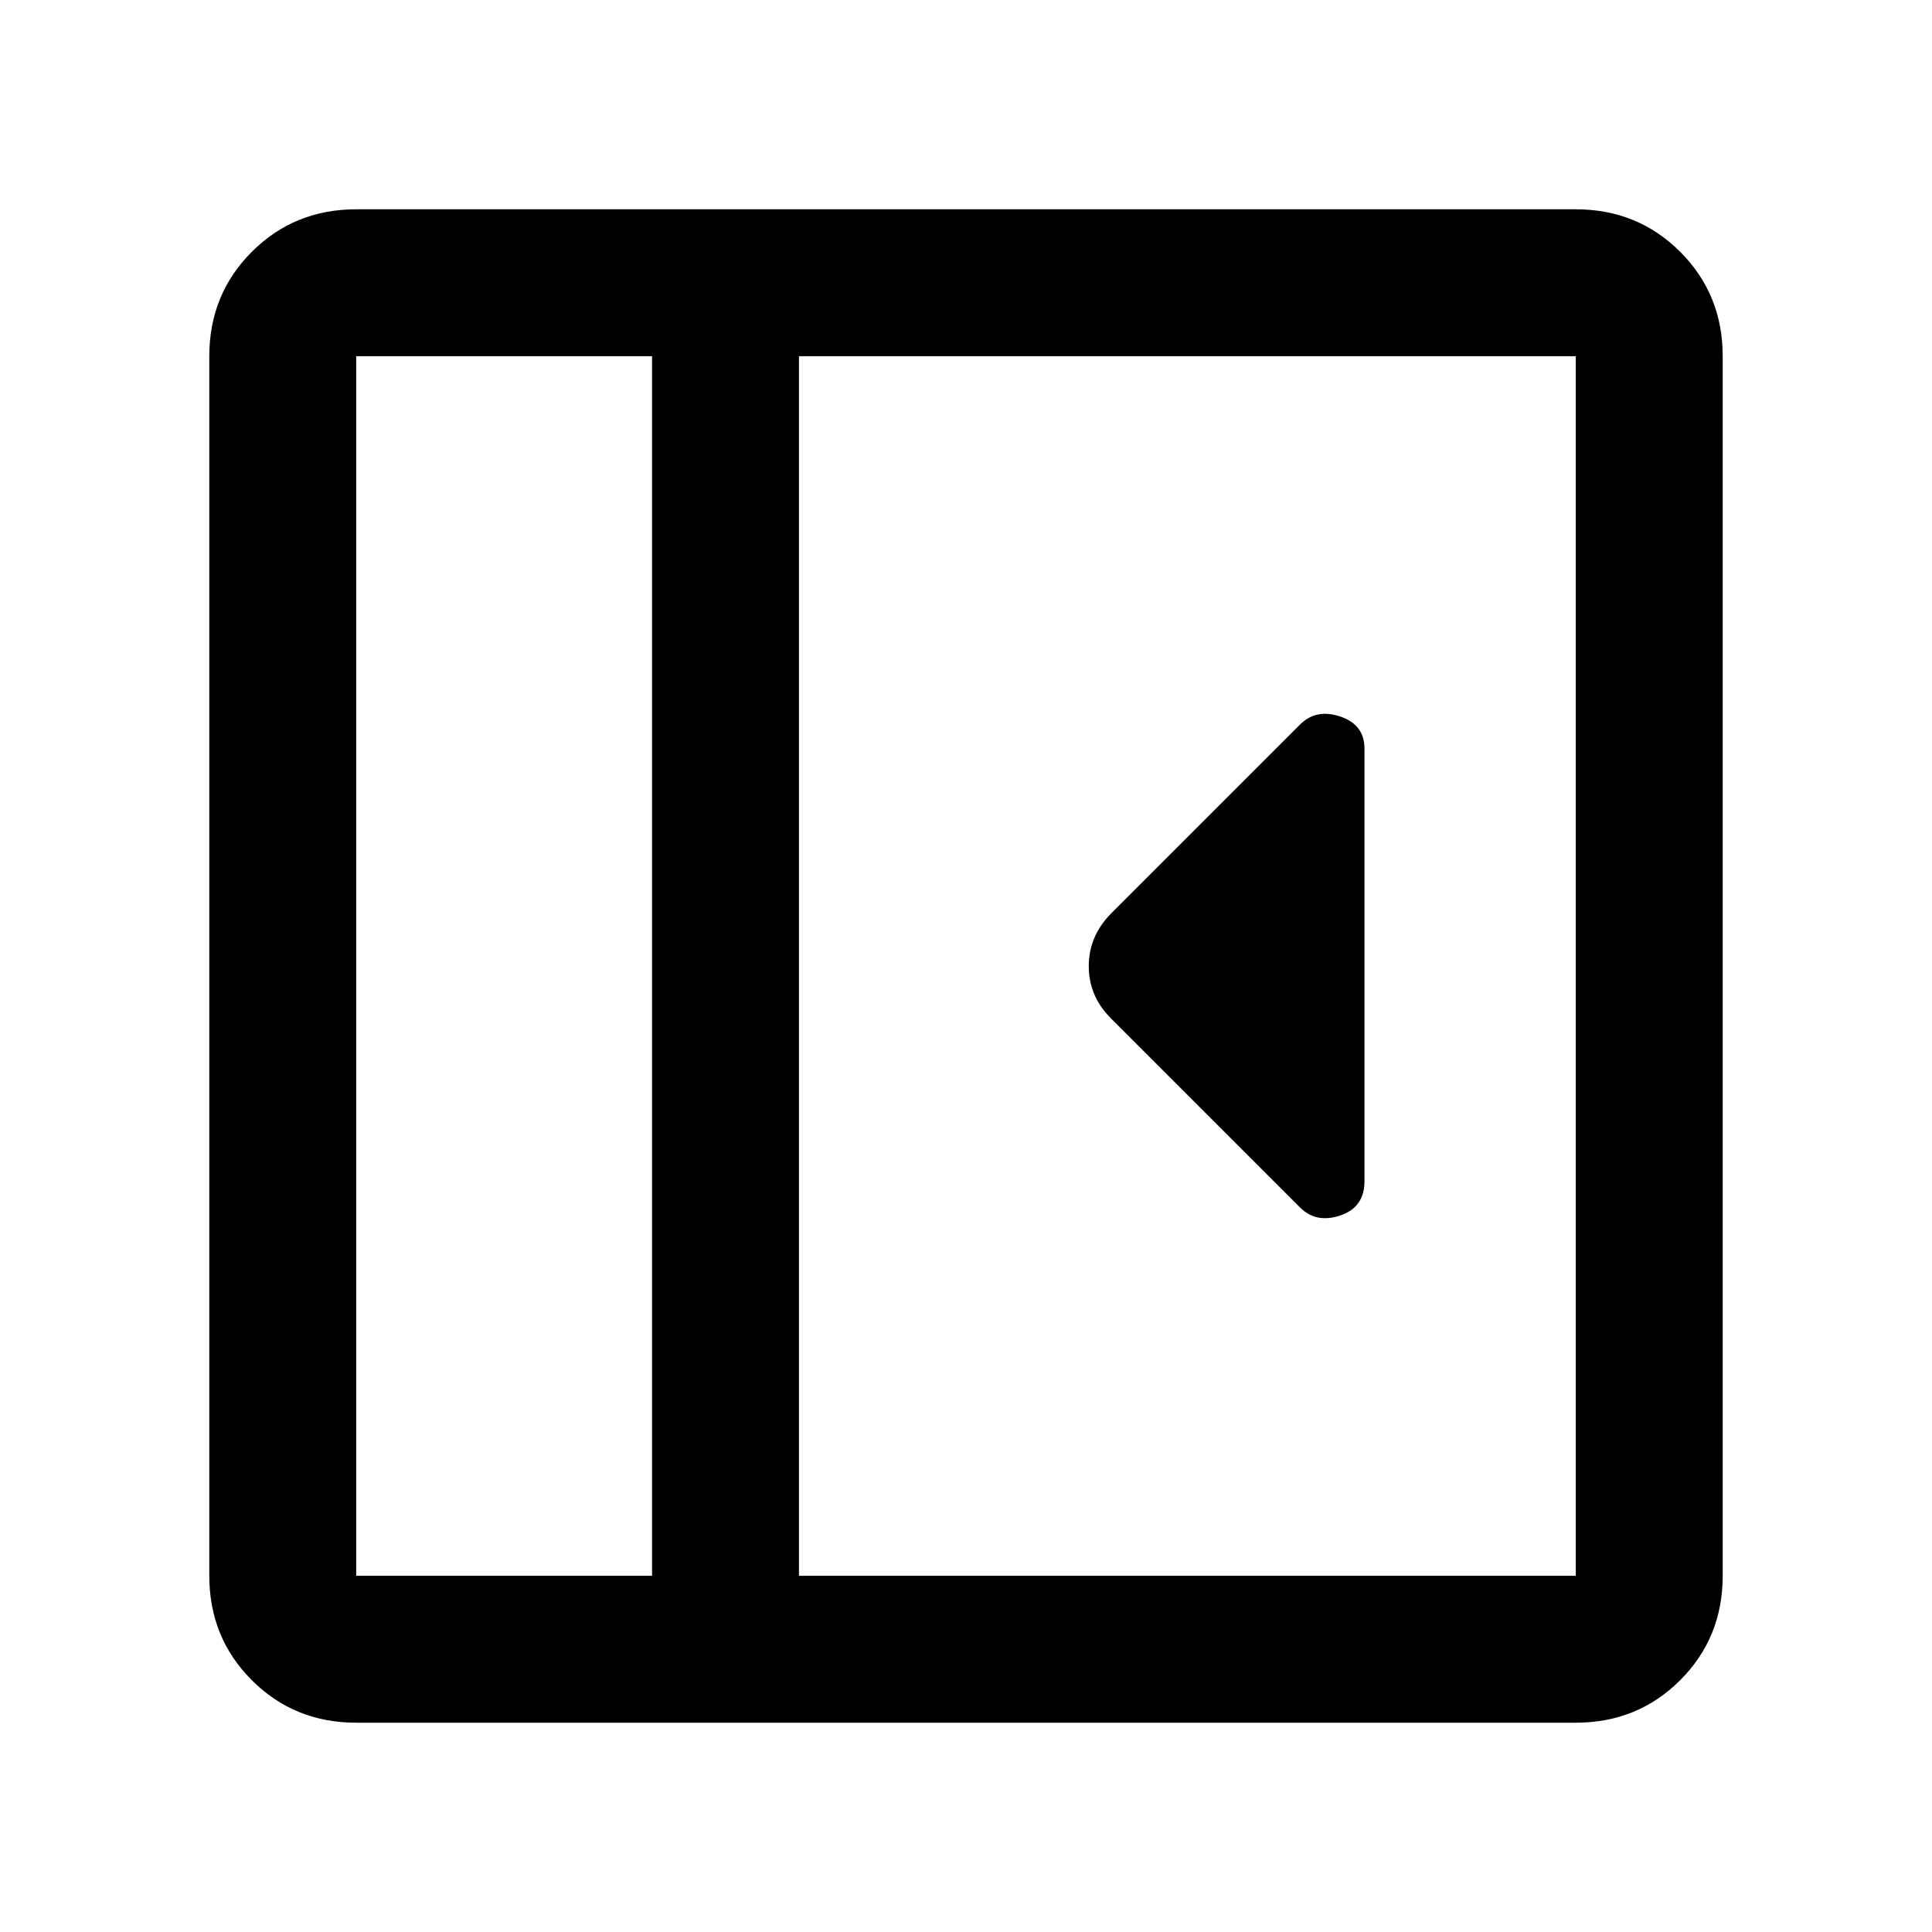 <svg xmlns="http://www.w3.org/2000/svg" height="48" viewBox="0 96 960 960" width="48"><path d="M678 682.941V468q0-11.917-12-15.958Q654 448 646 456l-94 94q-11 11.182-11 26.091T552 602l94 94q8 8 20 3.958 12-4.041 12-17.017ZM177 952q-30.75 0-51.875-21.125T104 879V273q0-30.75 21.125-51.875T177 200h606q30.75 0 51.875 21.125T856 273v606q0 30.75-21.125 51.875T783 952H177Zm147-73V273H177v606h147Zm73 0h386V273H397v606Zm-73 0H177h147Z"/></svg>